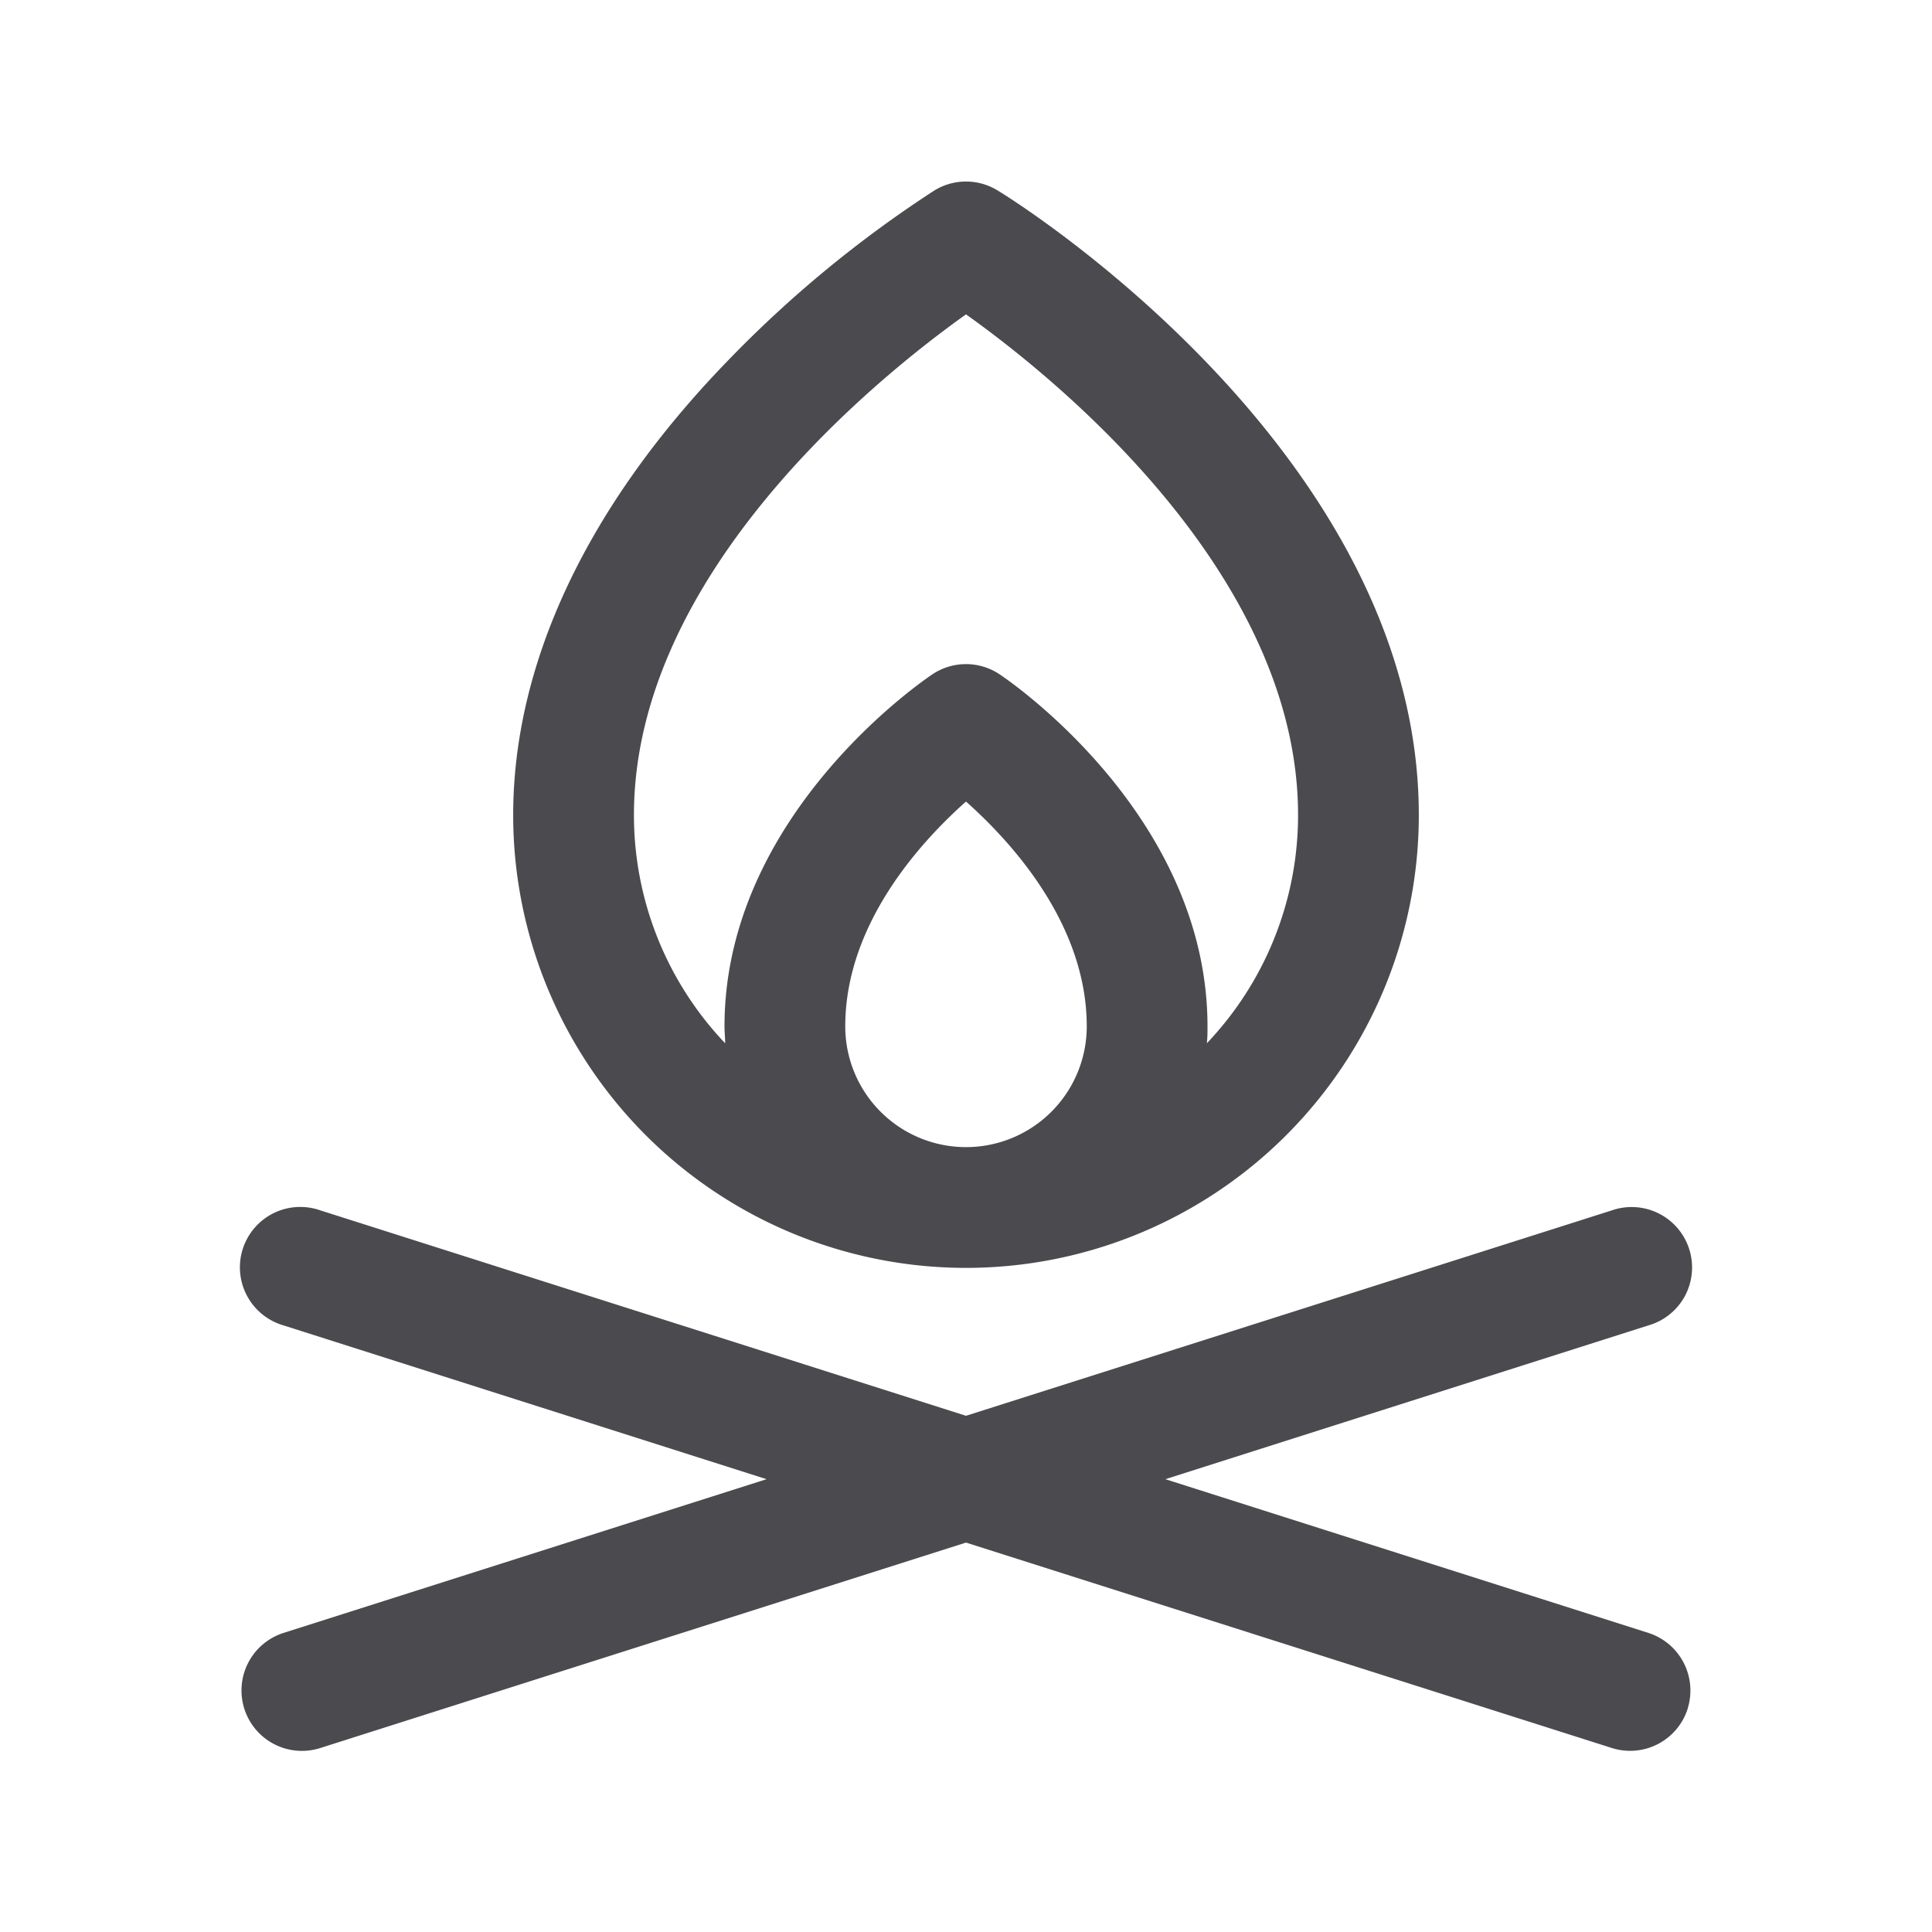<svg xmlns="http://www.w3.org/2000/svg" width="32" height="32" fill="none" viewBox="0 0 32 32">
  <path fill="#4A4A4F" d="M27.953 28.302a1 1 0 0 1-1.257.65L16 25.55 5.304 28.953a1 1 0 0 1-.607-1.907l8-2.546-8-2.547a1.001 1.001 0 0 1-.17-1.857 1 1 0 0 1 .777-.049L16 23.45l10.696-3.402a1.001 1.001 0 0 1 1.213 1.415 1 1 0 0 1-.607.49l-8 2.547 8 2.546a1.002 1.002 0 0 1 .65 1.256ZM8.5 13.5c0-2.512 1.221-5.109 3.53-7.5a19.498 19.498 0 0 1 3.446-2.845 1 1 0 0 1 1.048 0C16.809 3.324 23.5 7.51 23.5 13.5a7.5 7.5 0 0 1-15 0ZM16 19a2 2 0 0 0 2-2c0-1.696-1.25-3.057-2-3.724-.75.667-2 2.028-2 3.724a2 2 0 0 0 2 2Zm-5.5-5.5c0 1.407.54 2.76 1.511 3.78 0-.093-.011-.186-.011-.28 0-3.5 3.305-5.739 3.445-5.832a1 1 0 0 1 1.11 0C16.695 11.26 20 13.5 20 17c0 .094 0 .188-.011.28A5.479 5.479 0 0 0 21.5 13.5c0-4-4.032-7.25-5.5-8.293C14.534 6.25 10.5 9.5 10.5 13.5Z"/>
</svg>
